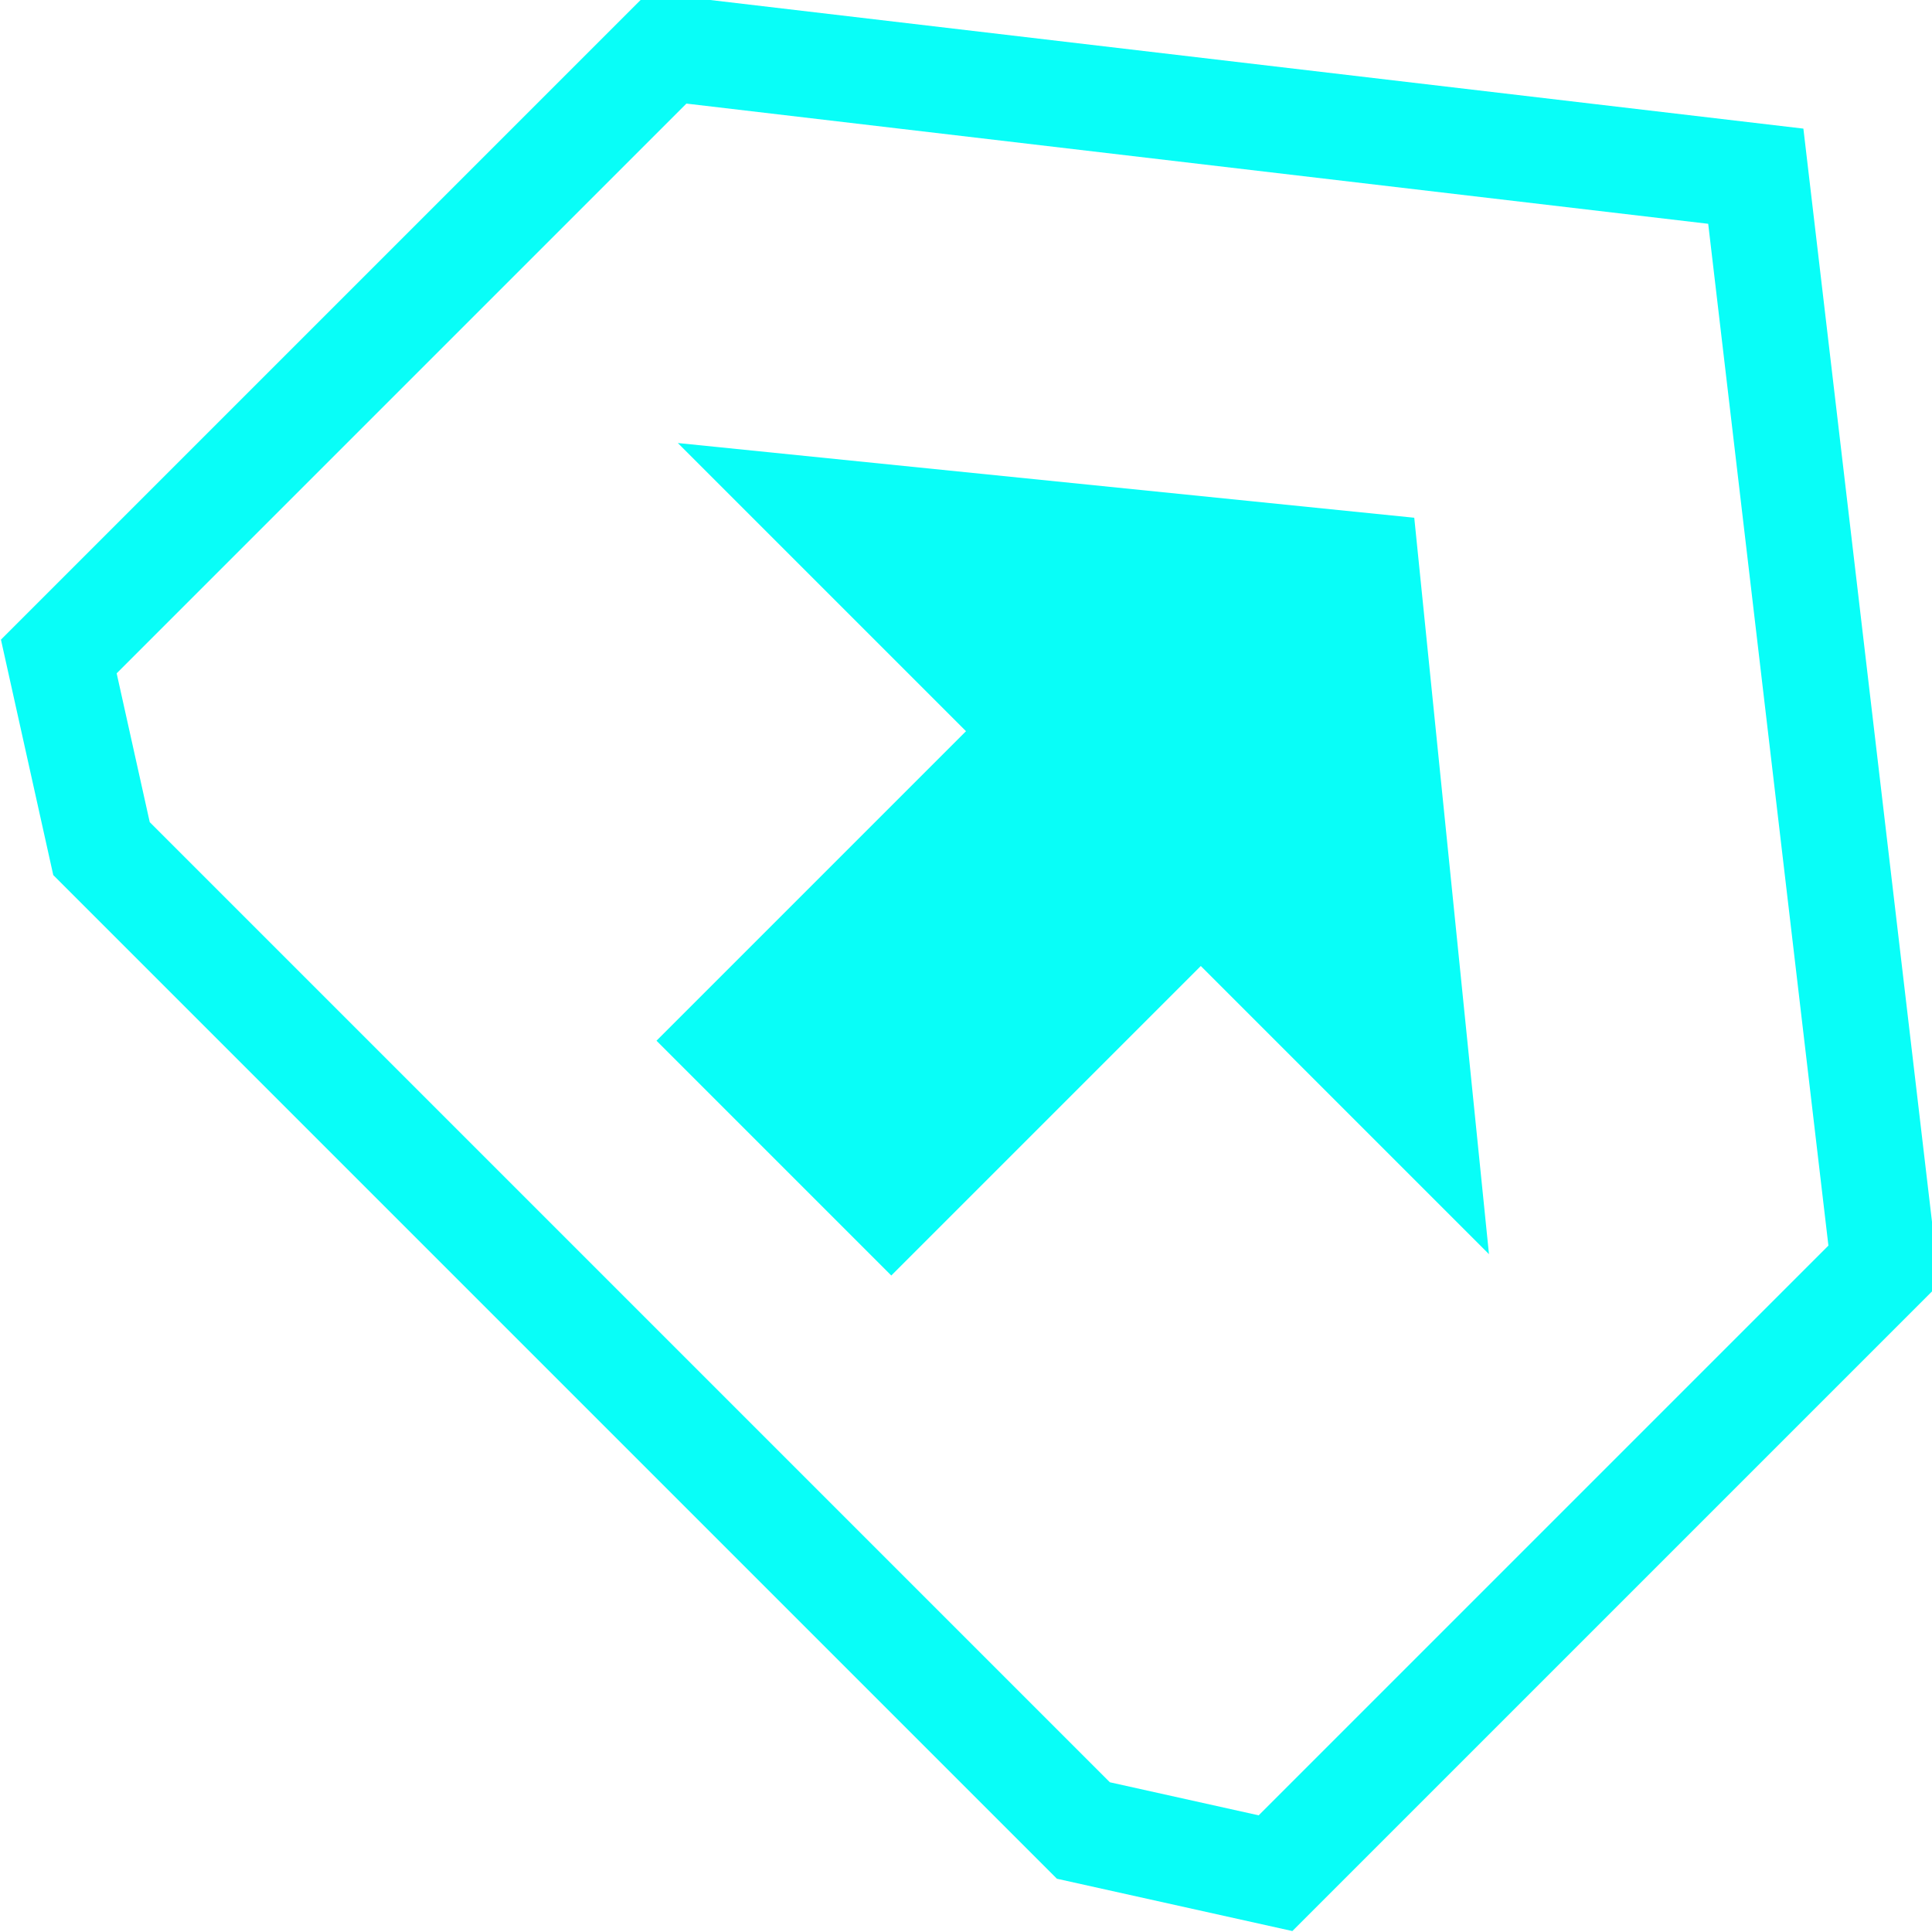 <?xml version="1.0" encoding="UTF-8" standalone="yes"?>
<svg viewBox="0 0 128 128" width="128px" height="128px" version="1.0" state='normal' xmlns="http://www.w3.org/2000/svg" xmlns:xlink="http://www.w3.org/1999/xlink">
	<defs>
		<svg id="level-changer" viewBox="0 0 128 128">
			<path d="M 64 10 L 121,55 121,112 110,119 18,119 7,112 7,55 Z" stroke="#08fef8" stroke-width="7" fill="none" />
			<path d="M 53 102 L 53,73 26,73 64,42 102,73 75,73 75,102 Z" fill="#08fef8" />
		</svg>
	</defs>
	
	<use x='0' y ='-20' width="128" height="128" xlink:href='#level-changer' transform="rotate(45,64,64)"/>
	
</svg>